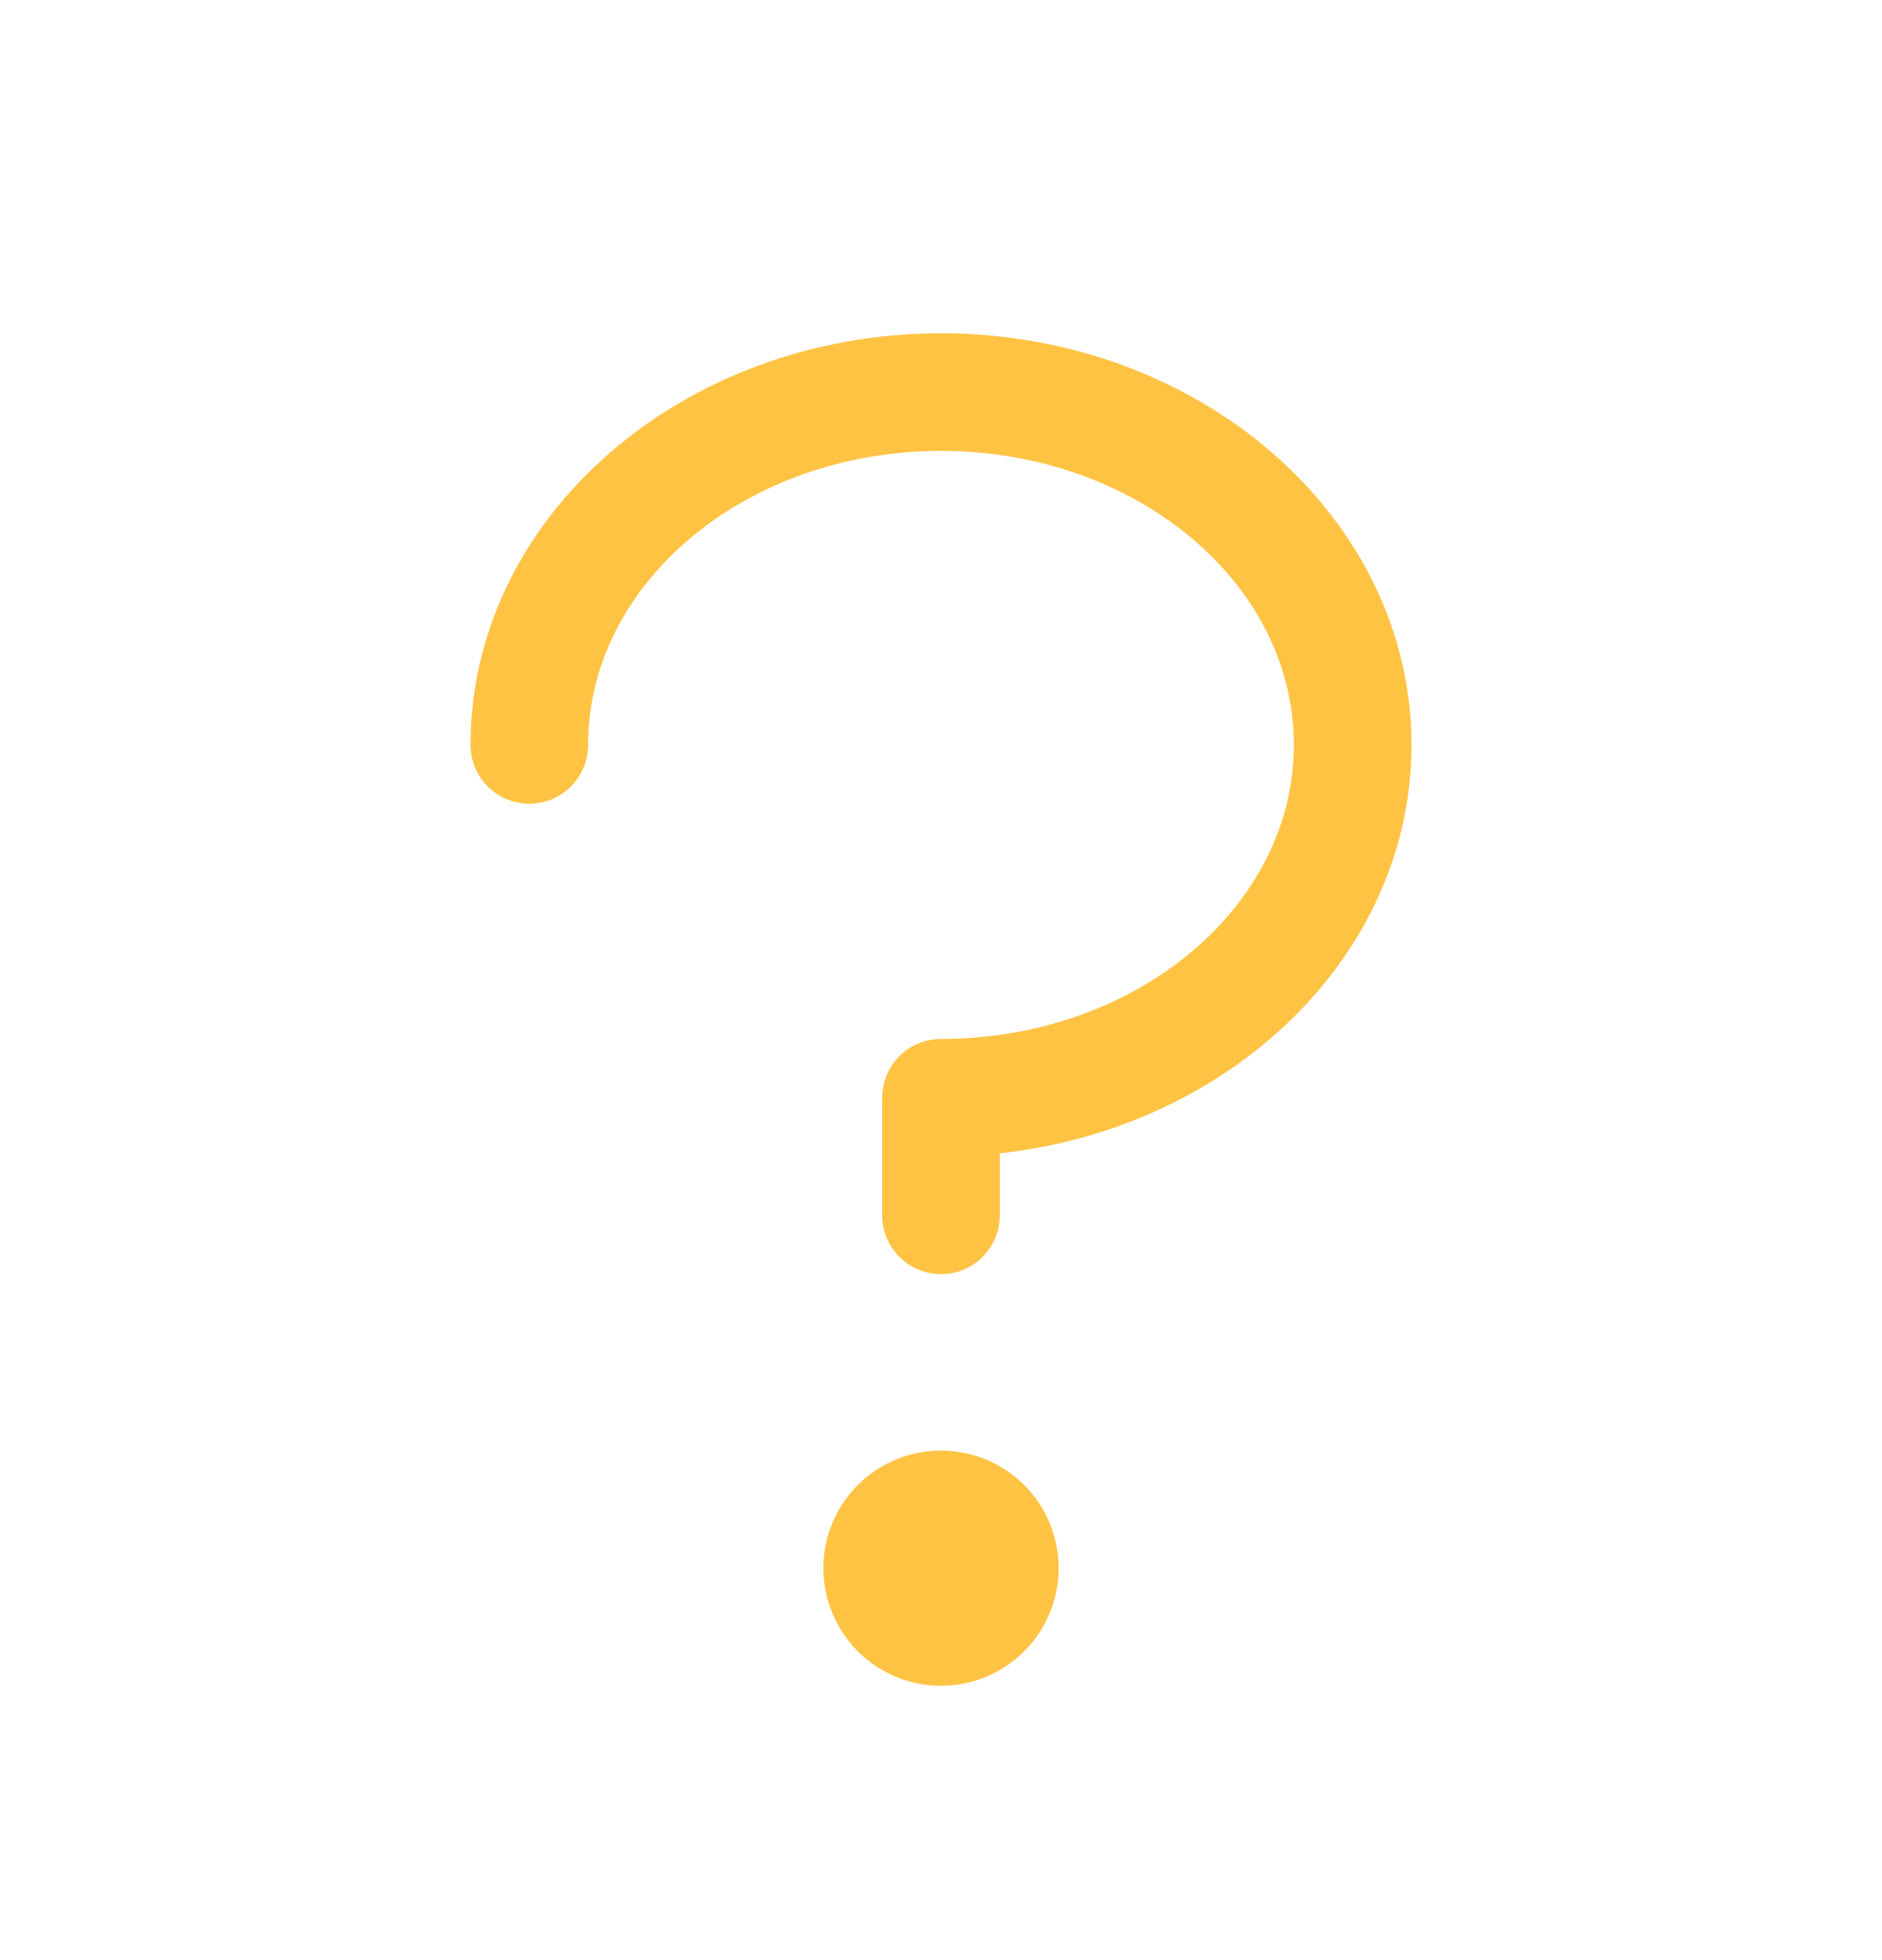 <svg width="24" height="25" viewBox="0 0 24 25" fill="none" xmlns="http://www.w3.org/2000/svg">
<path d="M18 9.501C18 12.174 15.706 14.386 12.75 14.71V15.501C12.75 15.7 12.671 15.89 12.53 16.031C12.39 16.172 12.199 16.251 12 16.251C11.801 16.251 11.61 16.172 11.47 16.031C11.329 15.89 11.25 15.7 11.25 15.501V14.001C11.25 13.802 11.329 13.611 11.47 13.47C11.61 13.33 11.801 13.251 12 13.251C14.482 13.251 16.5 11.569 16.5 9.501C16.5 7.433 14.482 5.751 12 5.751C9.518 5.751 7.5 7.433 7.5 9.501C7.5 9.7 7.421 9.89 7.28 10.031C7.14 10.172 6.949 10.251 6.75 10.251C6.551 10.251 6.36 10.172 6.22 10.031C6.079 9.89 6 9.7 6 9.501C6 6.606 8.692 4.251 12 4.251C15.308 4.251 18 6.606 18 9.501ZM12 18.501C11.703 18.501 11.413 18.589 11.167 18.753C10.92 18.918 10.728 19.153 10.614 19.427C10.501 19.701 10.471 20.002 10.529 20.293C10.587 20.584 10.73 20.852 10.939 21.061C11.149 21.271 11.416 21.414 11.707 21.472C11.998 21.53 12.3 21.5 12.574 21.387C12.848 21.273 13.082 21.081 13.247 20.834C13.412 20.587 13.5 20.297 13.5 20.001C13.5 19.603 13.342 19.221 13.061 18.94C12.779 18.659 12.398 18.501 12 18.501Z" fill="#FFC344"/>
</svg>
